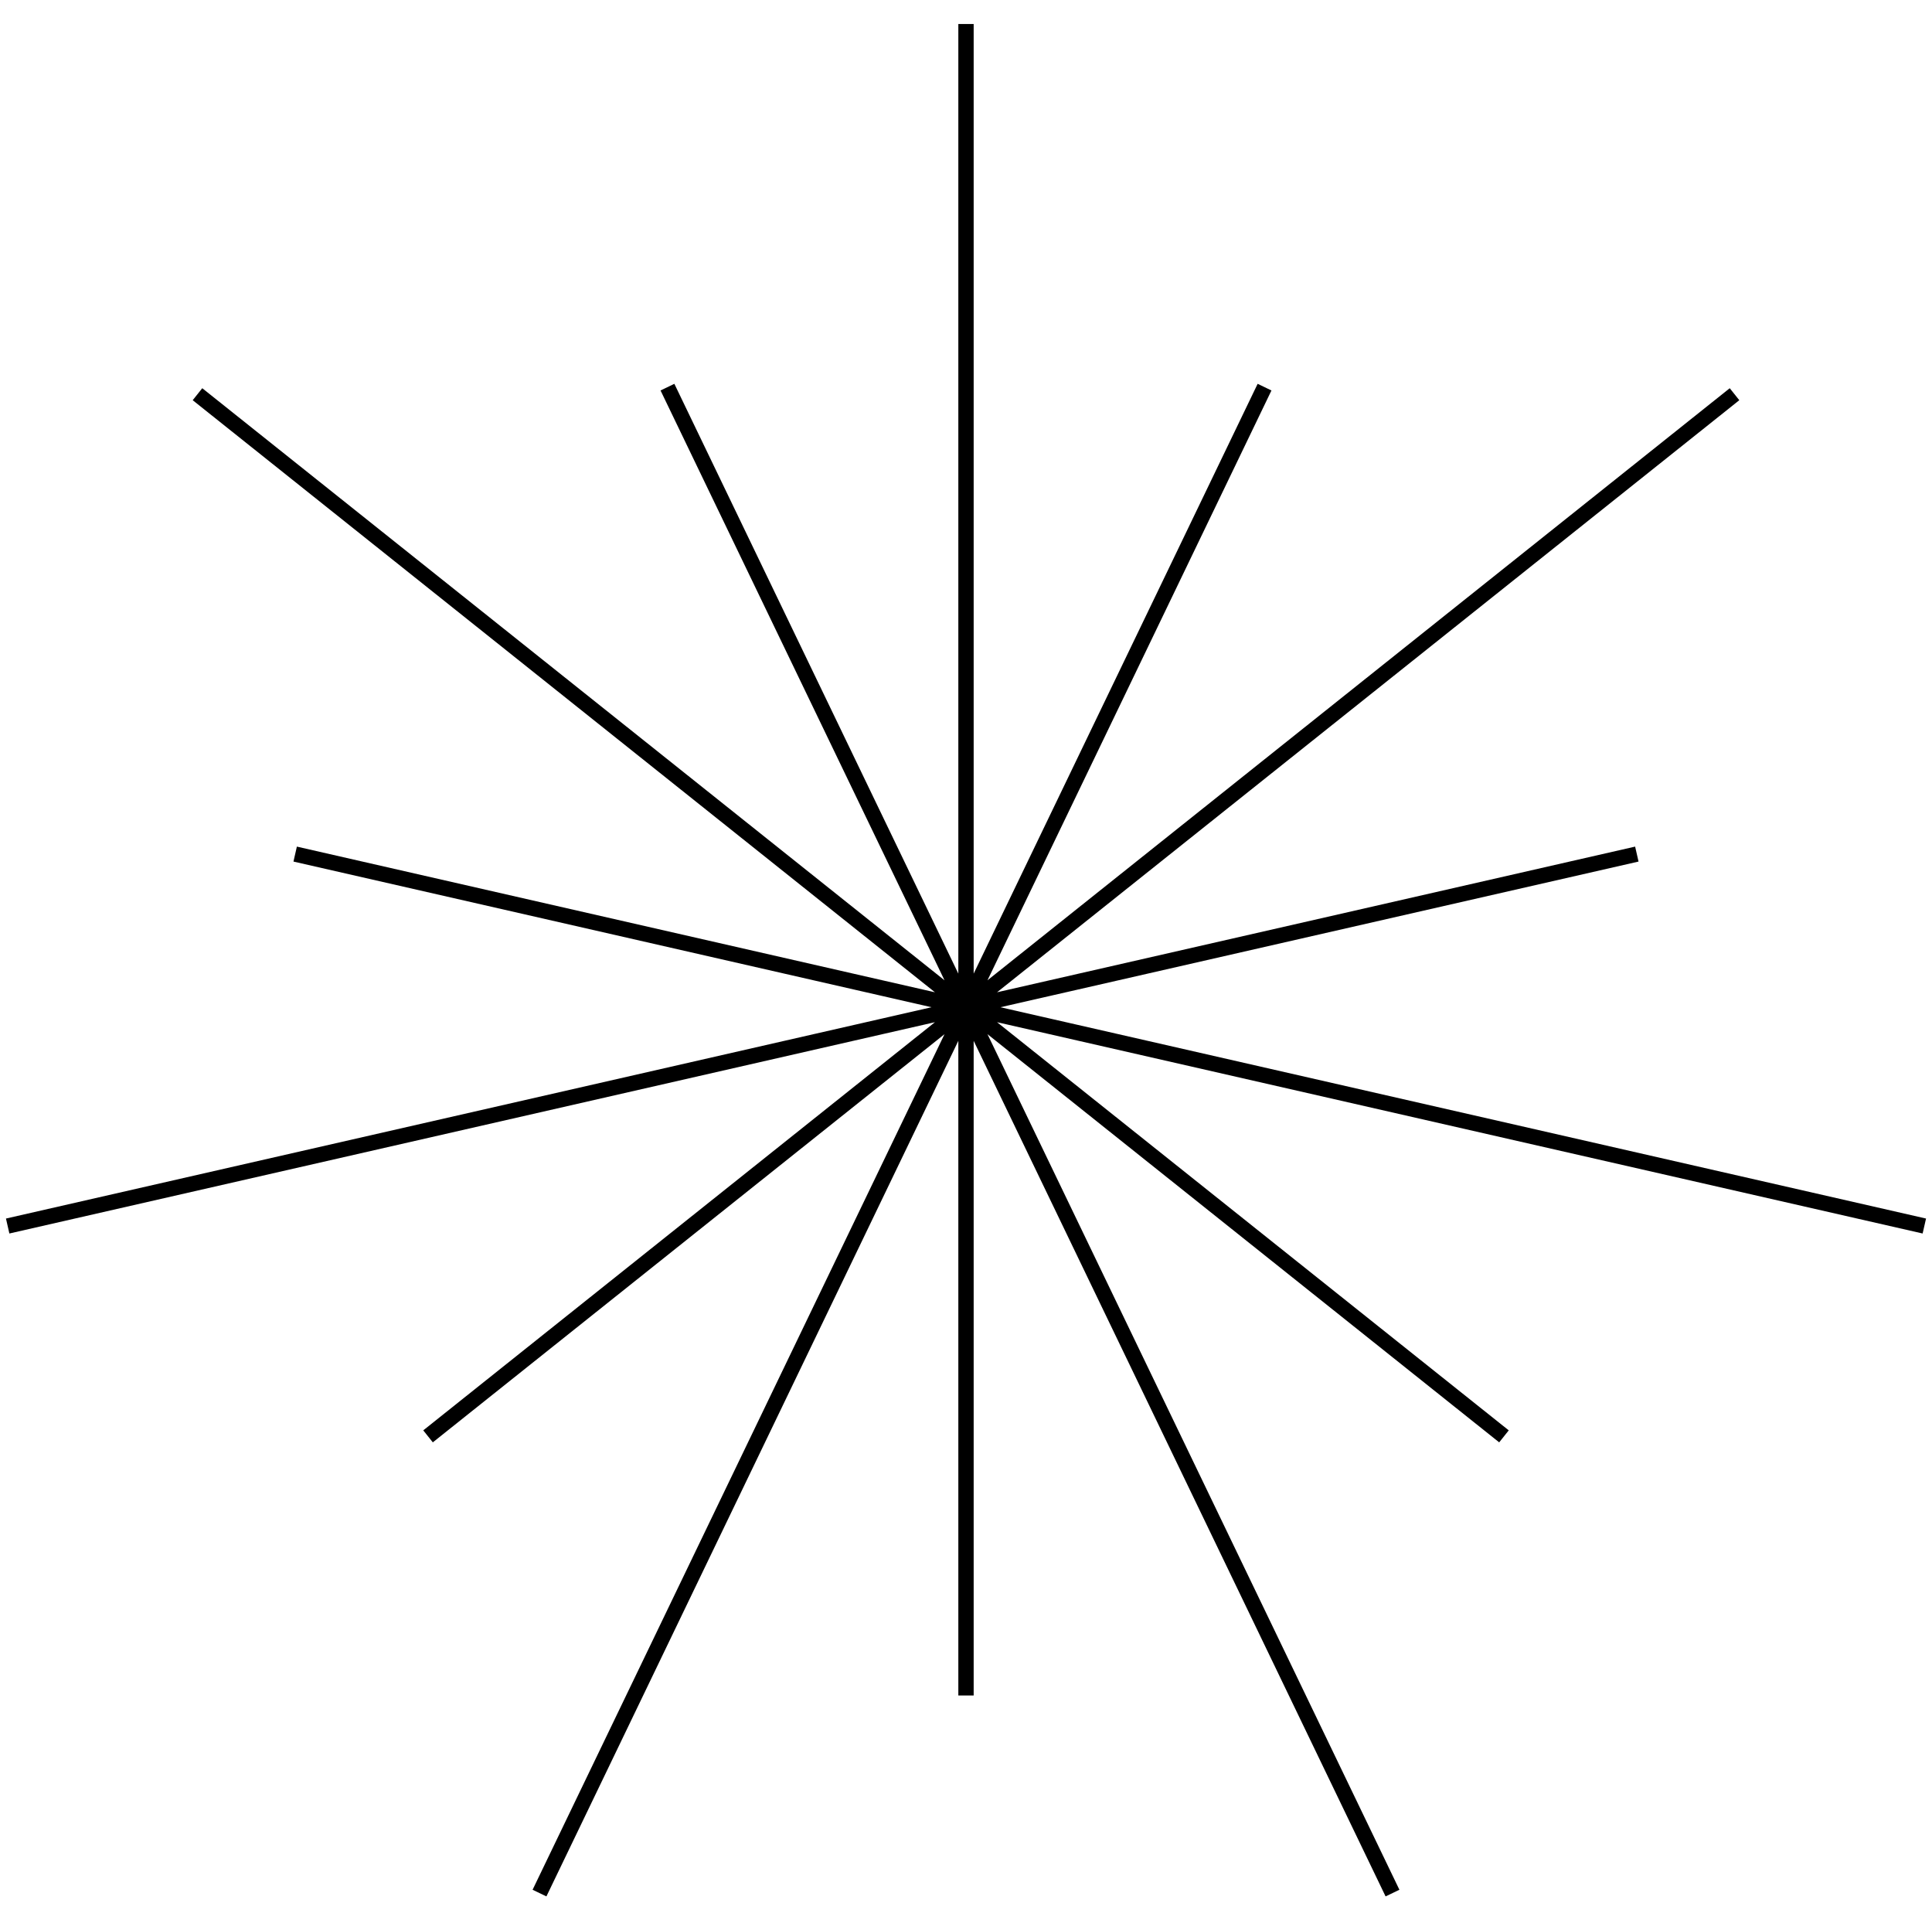 <svg width="252" height="250" viewBox="0 0 252 250" fill="none" xmlns="http://www.w3.org/2000/svg">
<path d="M126 3.133V131.347M164.941 50.485L126 131.347M226.242 51.407L126 131.347M213.5 111.376L126 131.347M251 159.878L126 131.347M196.17 187.306L126 131.347M181.63 246.865L126 131.347M126 221.098V131.347M70.37 246.865L126 131.347M55.831 187.306L126 131.347M1 159.878L126 131.347M38.5 111.376L126 131.347M25.758 51.407L126 131.347M87.059 50.485L126 131.347" stroke="black" stroke-width="2" stroke-linejoin="round"/>
</svg>
